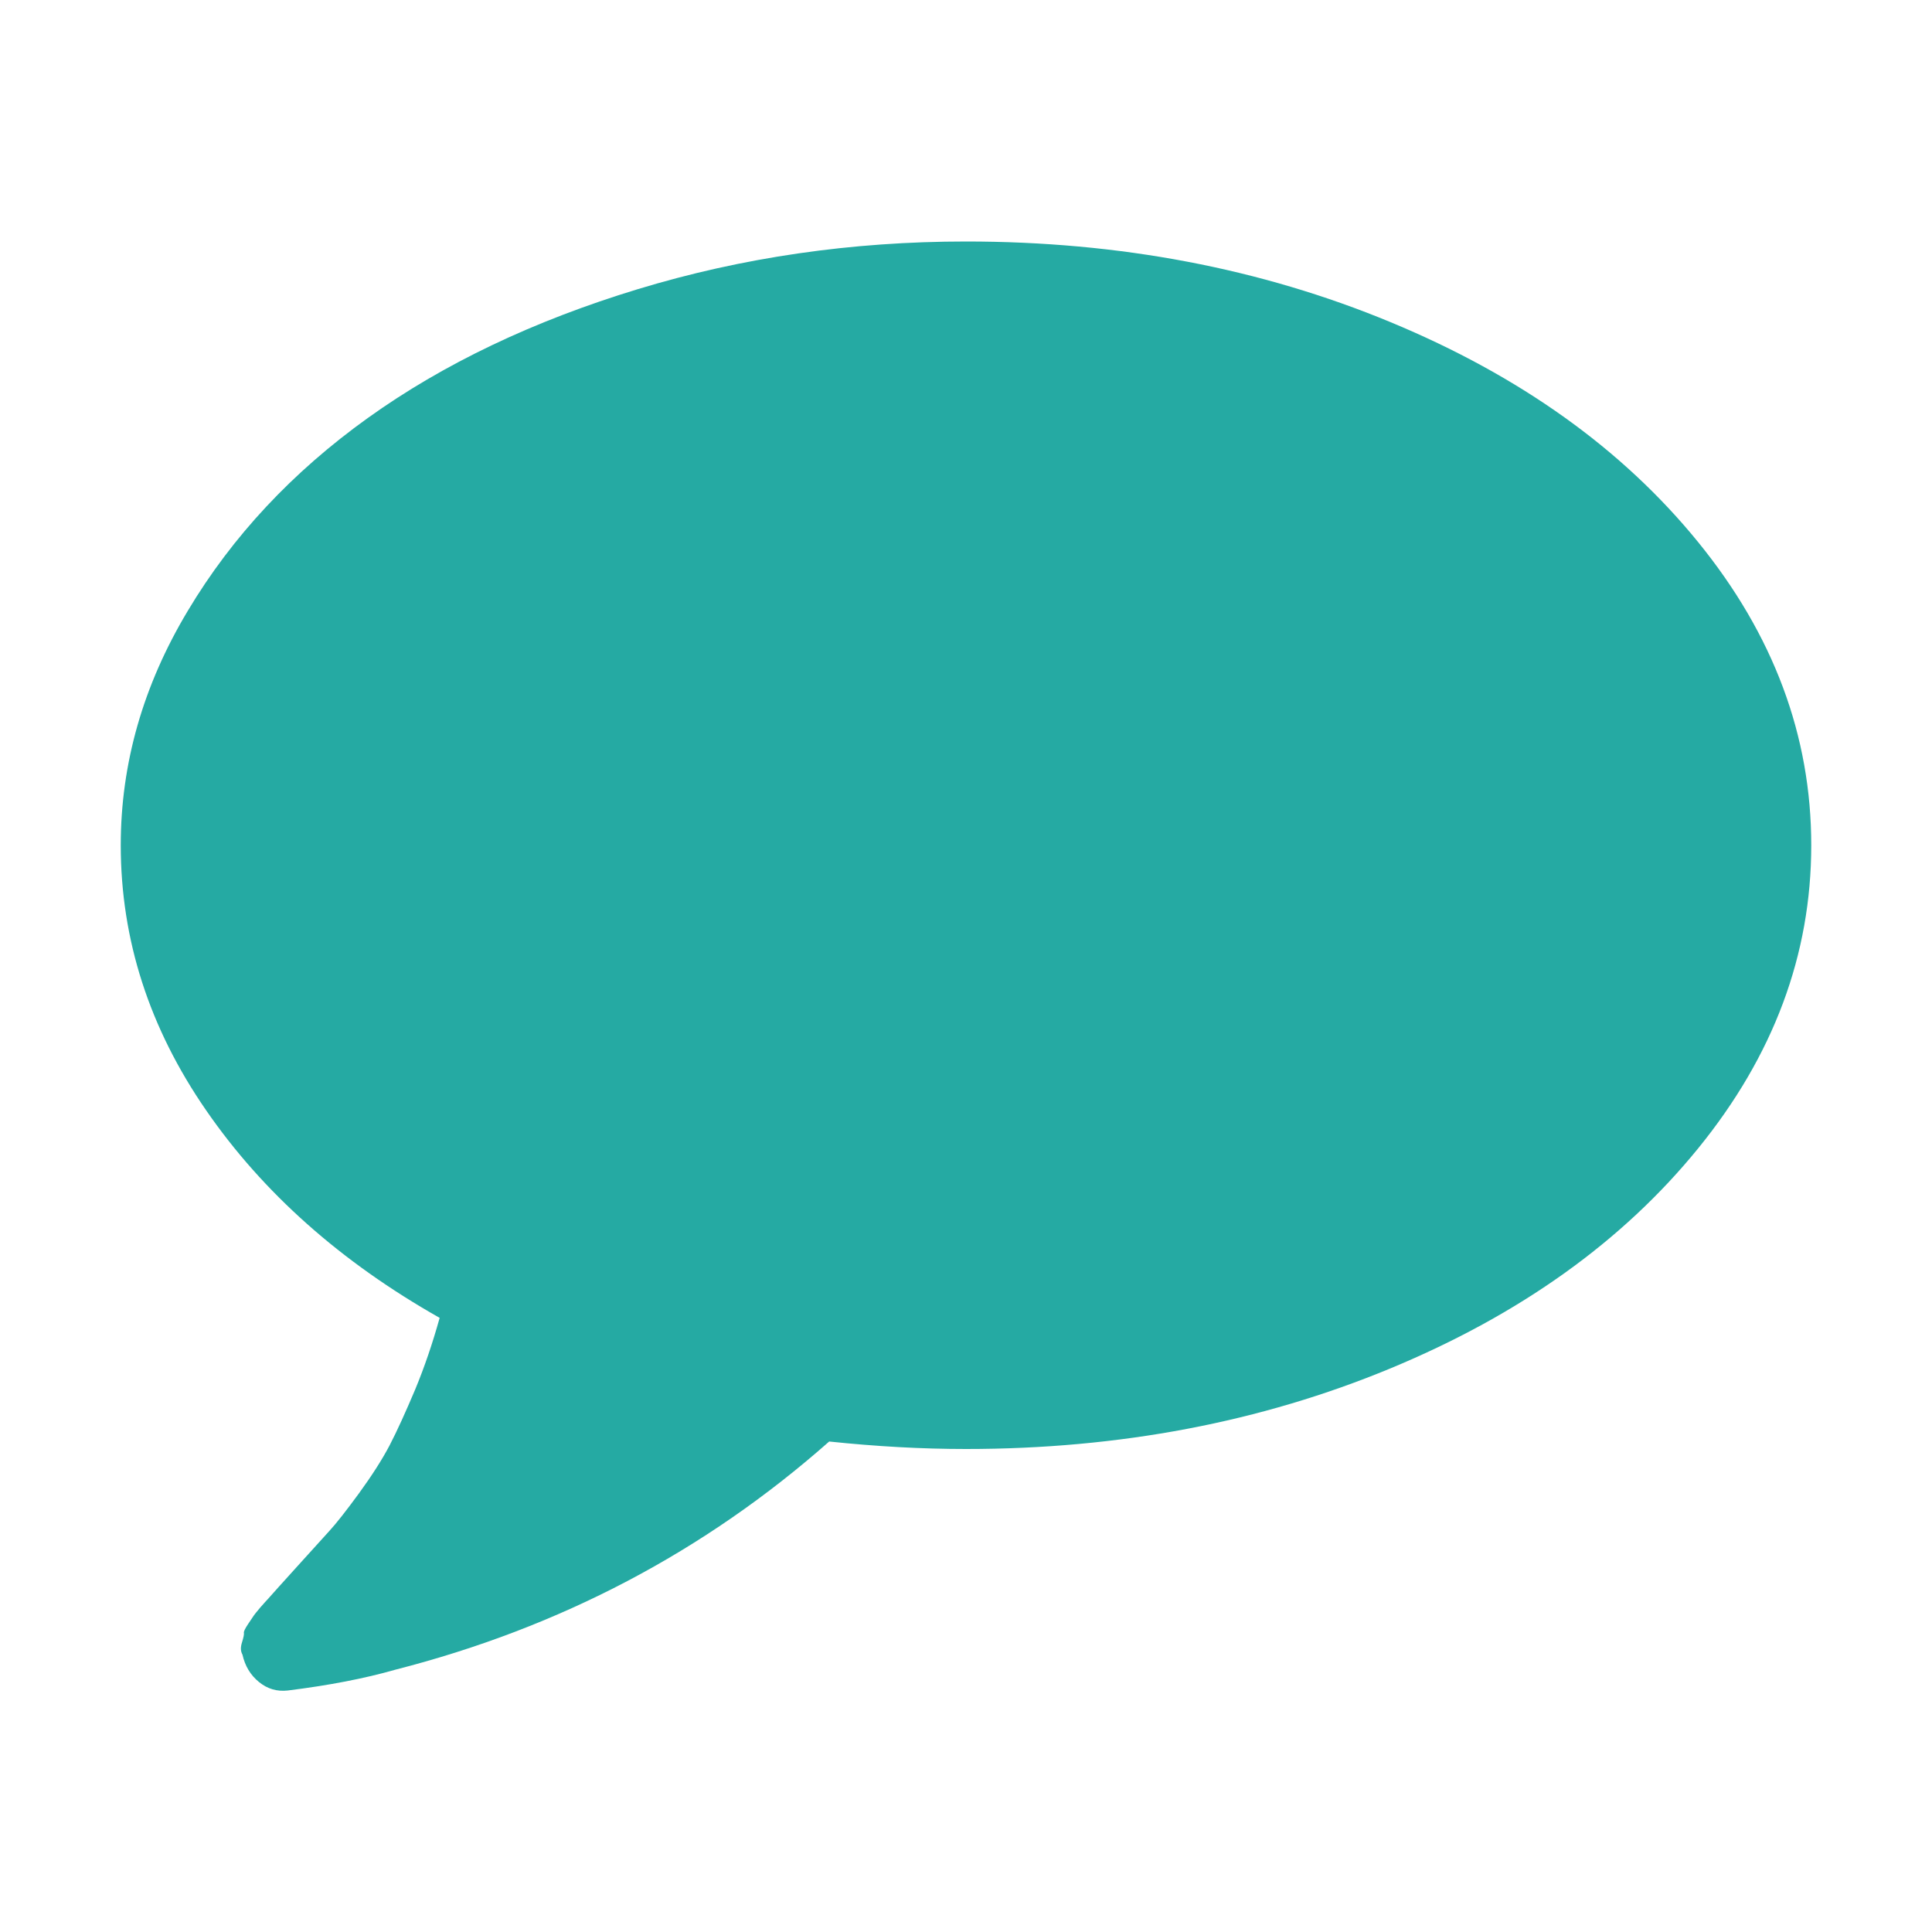 <?xml version="1.0" encoding="UTF-8" standalone="no"?>
<svg width="16px" height="16px" viewBox="0 0 16 16" version="1.1" xmlns="http://www.w3.org/2000/svg" xmlns:xlink="http://www.w3.org/1999/xlink">
    <!-- Generator: Sketch 3.7.2 (28276) - http://www.bohemiancoding.com/sketch -->
    <title>16</title>
    <desc>Created with Sketch.</desc>
    <defs></defs>
    <g id="Page-1" stroke="none" stroke-width="1" fill="none" fill-rule="evenodd">
        <g id="16" fill="#25AAA3">
            <g id="Group" transform="translate(1, 2)">
                <path d="M13.062,7.512 C12.437,8.28 11.589,8.887 10.516,9.332 C9.443,9.777 8.271,10 7,10 C6.635,10 6.258,9.979 5.867,9.938 C4.836,10.849 3.638,11.479 2.273,11.828 C2.018,11.901 1.721,11.958 1.383,12 C1.294,12.01 1.215,11.987 1.145,11.93 C1.074,11.872 1.029,11.797 1.008,11.703 C0.992,11.674 0.991,11.643 1.004,11.602 C1.017,11.56 1.022,11.534 1.02,11.523 C1.017,11.513 1.029,11.488 1.055,11.449 C1.081,11.41 1.096,11.387 1.102,11.379 C1.107,11.371 1.125,11.349 1.156,11.312 C1.188,11.276 1.208,11.253 1.219,11.242 C1.255,11.201 1.336,11.111 1.461,10.973 C1.586,10.835 1.676,10.736 1.73,10.676 C1.785,10.616 1.866,10.513 1.973,10.367 C2.079,10.221 2.164,10.089 2.227,9.969 C2.289,9.849 2.359,9.695 2.438,9.508 C2.516,9.32 2.583,9.122 2.641,8.914 C1.823,8.451 1.178,7.878 0.707,7.195 C0.236,6.513 0,5.781 0,5 C0,4.323 0.185,3.676 0.555,3.059 C0.924,2.441 1.422,1.909 2.047,1.461 C2.672,1.013 3.417,0.658 4.281,0.395 C5.146,0.132 6.052,0 7,0 C8.271,0 9.443,0.223 10.516,0.668 C11.589,1.113 12.437,1.72 13.062,2.488 C13.688,3.257 14,4.094 14,5 C14,5.906 13.688,6.743 13.062,7.512 Z" id="Comment"></path>
            </g>
        </g>
    </g>
</svg>